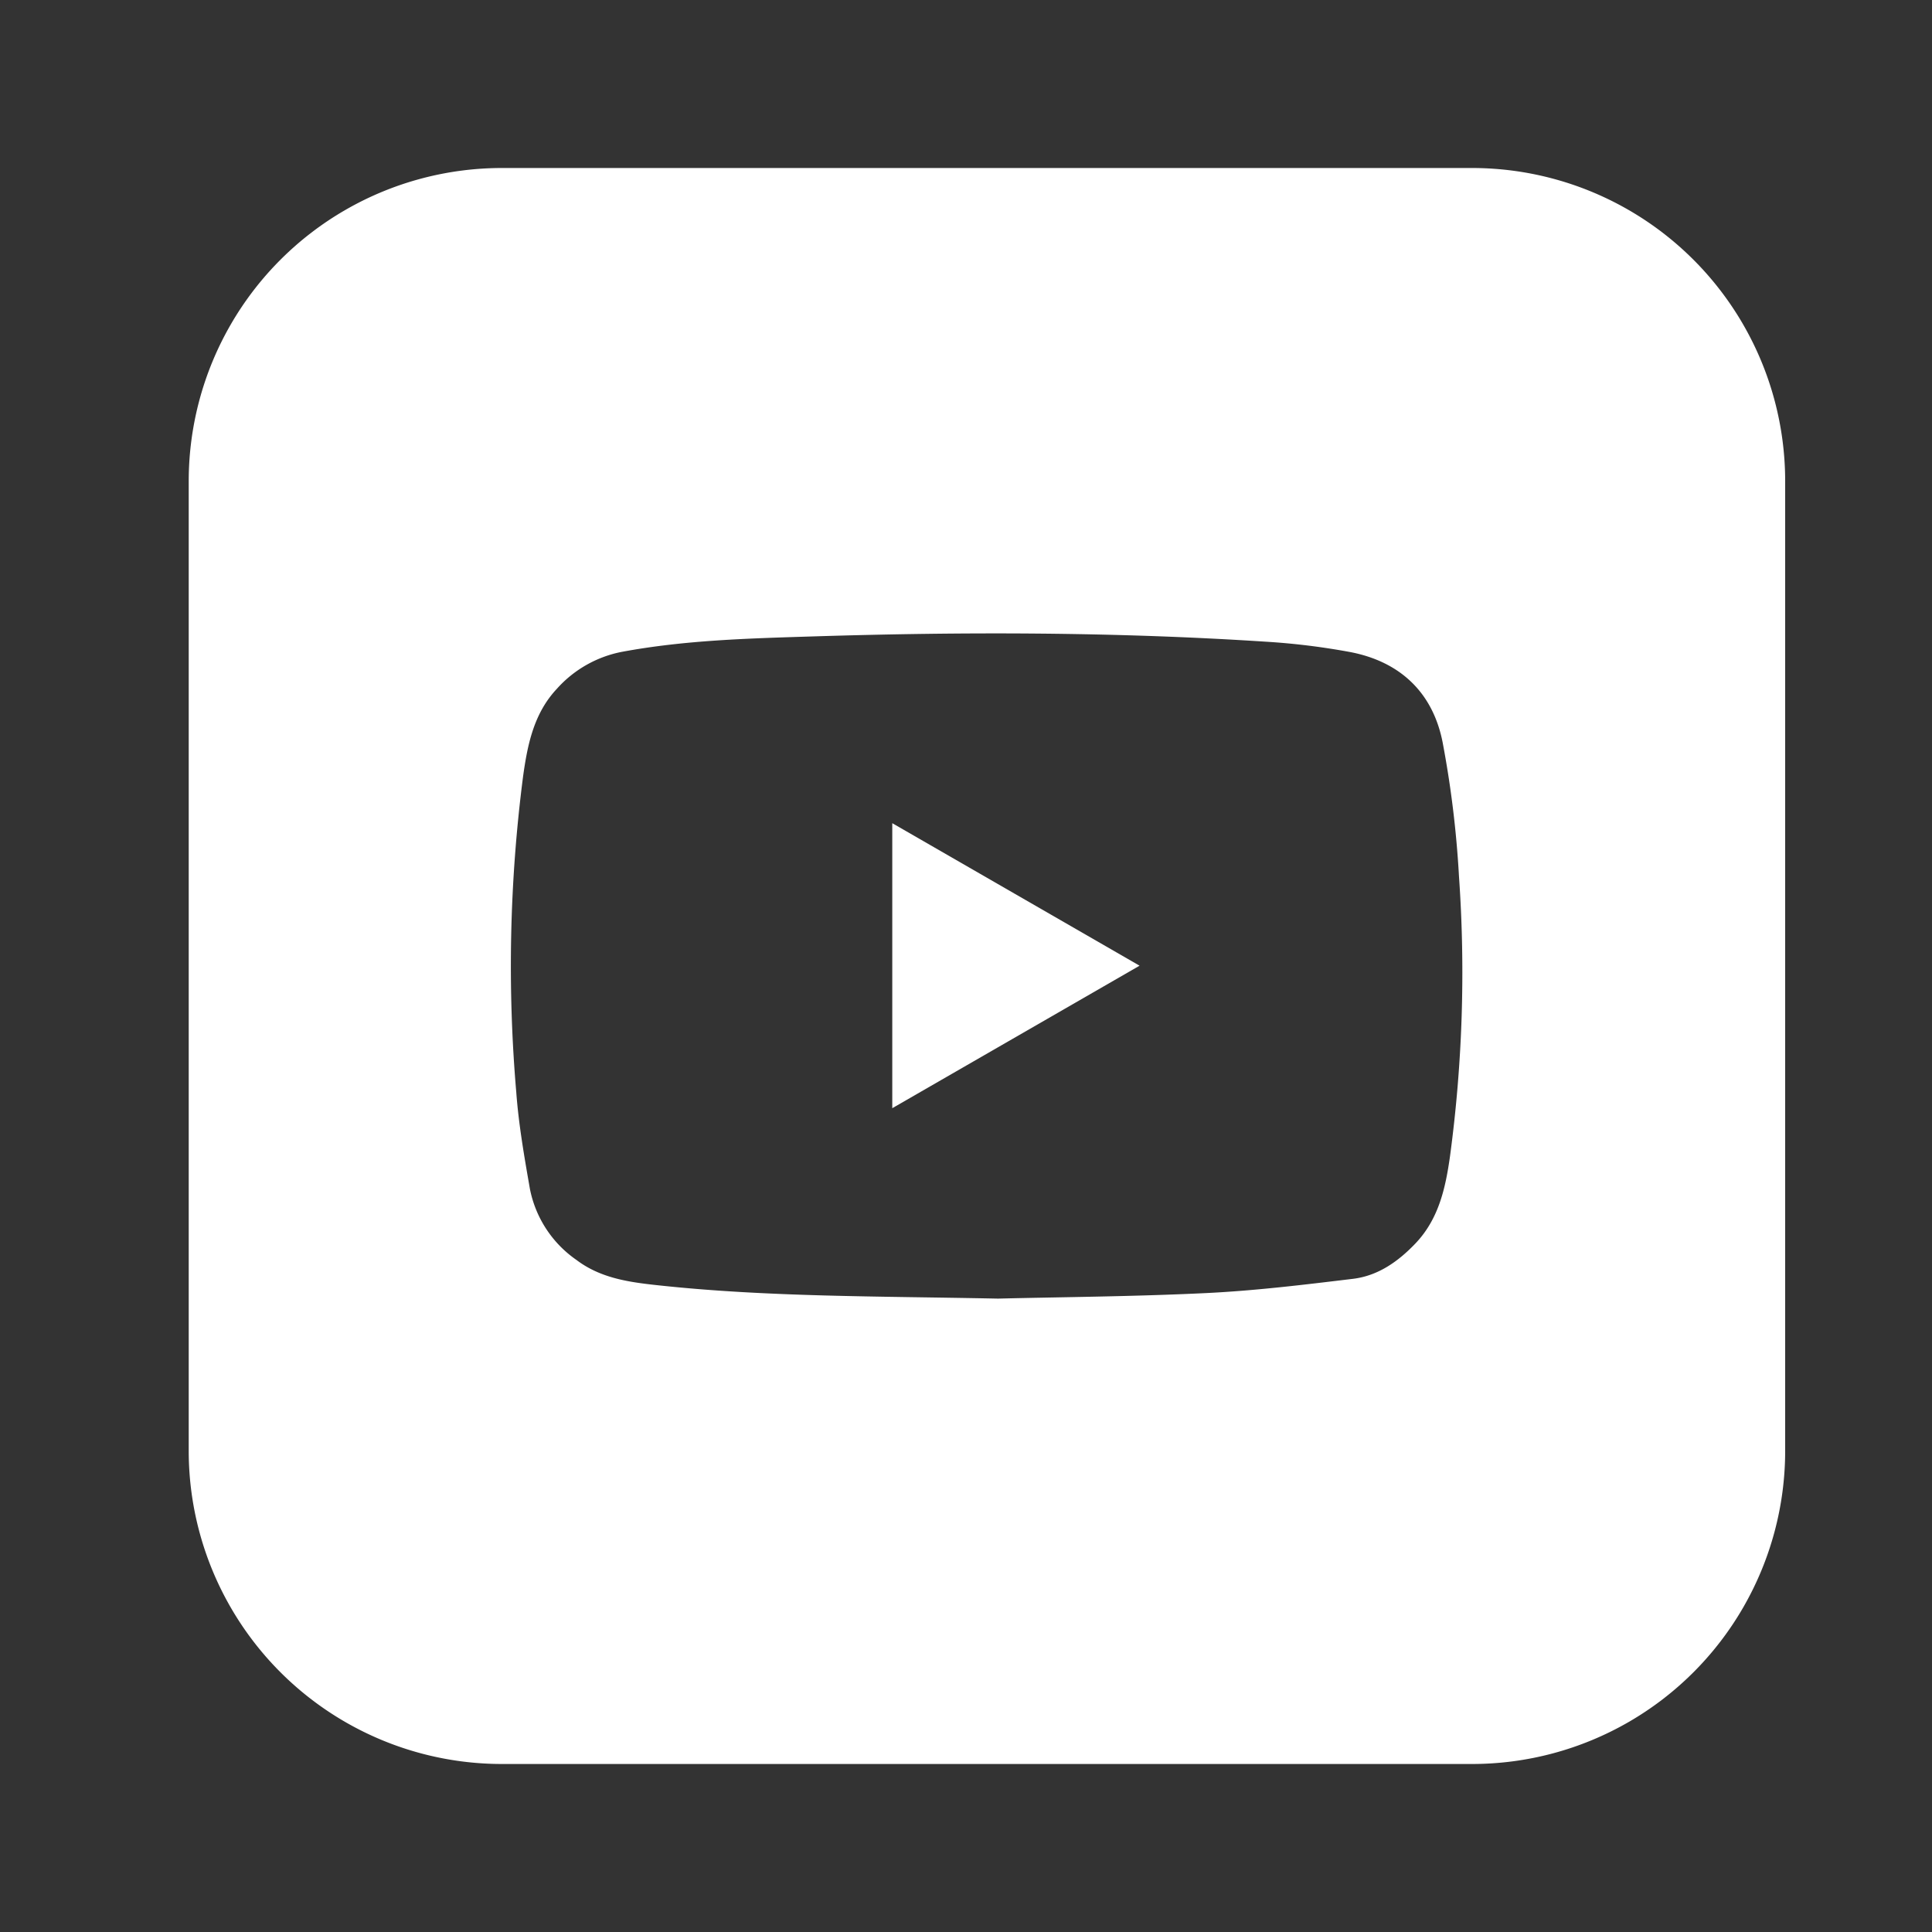 <svg id="Layer_1" data-name="Layer 1" xmlns="http://www.w3.org/2000/svg" viewBox="0 0 250 250"><rect x="0" y="0" width="250" height="250" fill="#333333" stroke="none"/><defs><style>.cls-1{fill:#fff;}</style></defs><path class="cls-1" d="M115.46,143.4l32-18.44-32-18.44Z"/><path class="cls-1" d="M190.43,21.74H65A40.53,40.53,0,0,0,24.42,62.26V187.74A40.53,40.53,0,0,0,65,228.26H190.43A40.52,40.52,0,0,0,231,187.74V62.26A40.52,40.52,0,0,0,190.43,21.74Zm-2.79,127.81c-.58,4.12-1.44,8.17-4.5,11.37-2.25,2.35-4.84,4.17-8.07,4.56-6.29.76-12.6,1.53-18.92,1.84-9.48.46-19,.52-27,.72-15.61-.32-29.77-.2-43.86-1.71-3.76-.4-7.54-.89-10.72-3.31a14.6,14.6,0,0,1-6-9.18c-.72-4.13-1.45-8.28-1.76-12.45a191.37,191.37,0,0,1,.88-40.95c.57-4.08,1.38-8.12,4.36-11.3a15.14,15.14,0,0,1,8.41-4.79c8.2-1.53,16.51-1.74,24.81-2,19.49-.61,39-.58,58.45.68a90.17,90.17,0,0,1,10.86,1.32c6.54,1.21,10.81,5.22,12.09,11.68a132.64,132.64,0,0,1,2.12,17.34A178,178,0,0,1,187.64,149.55Z"/></svg>